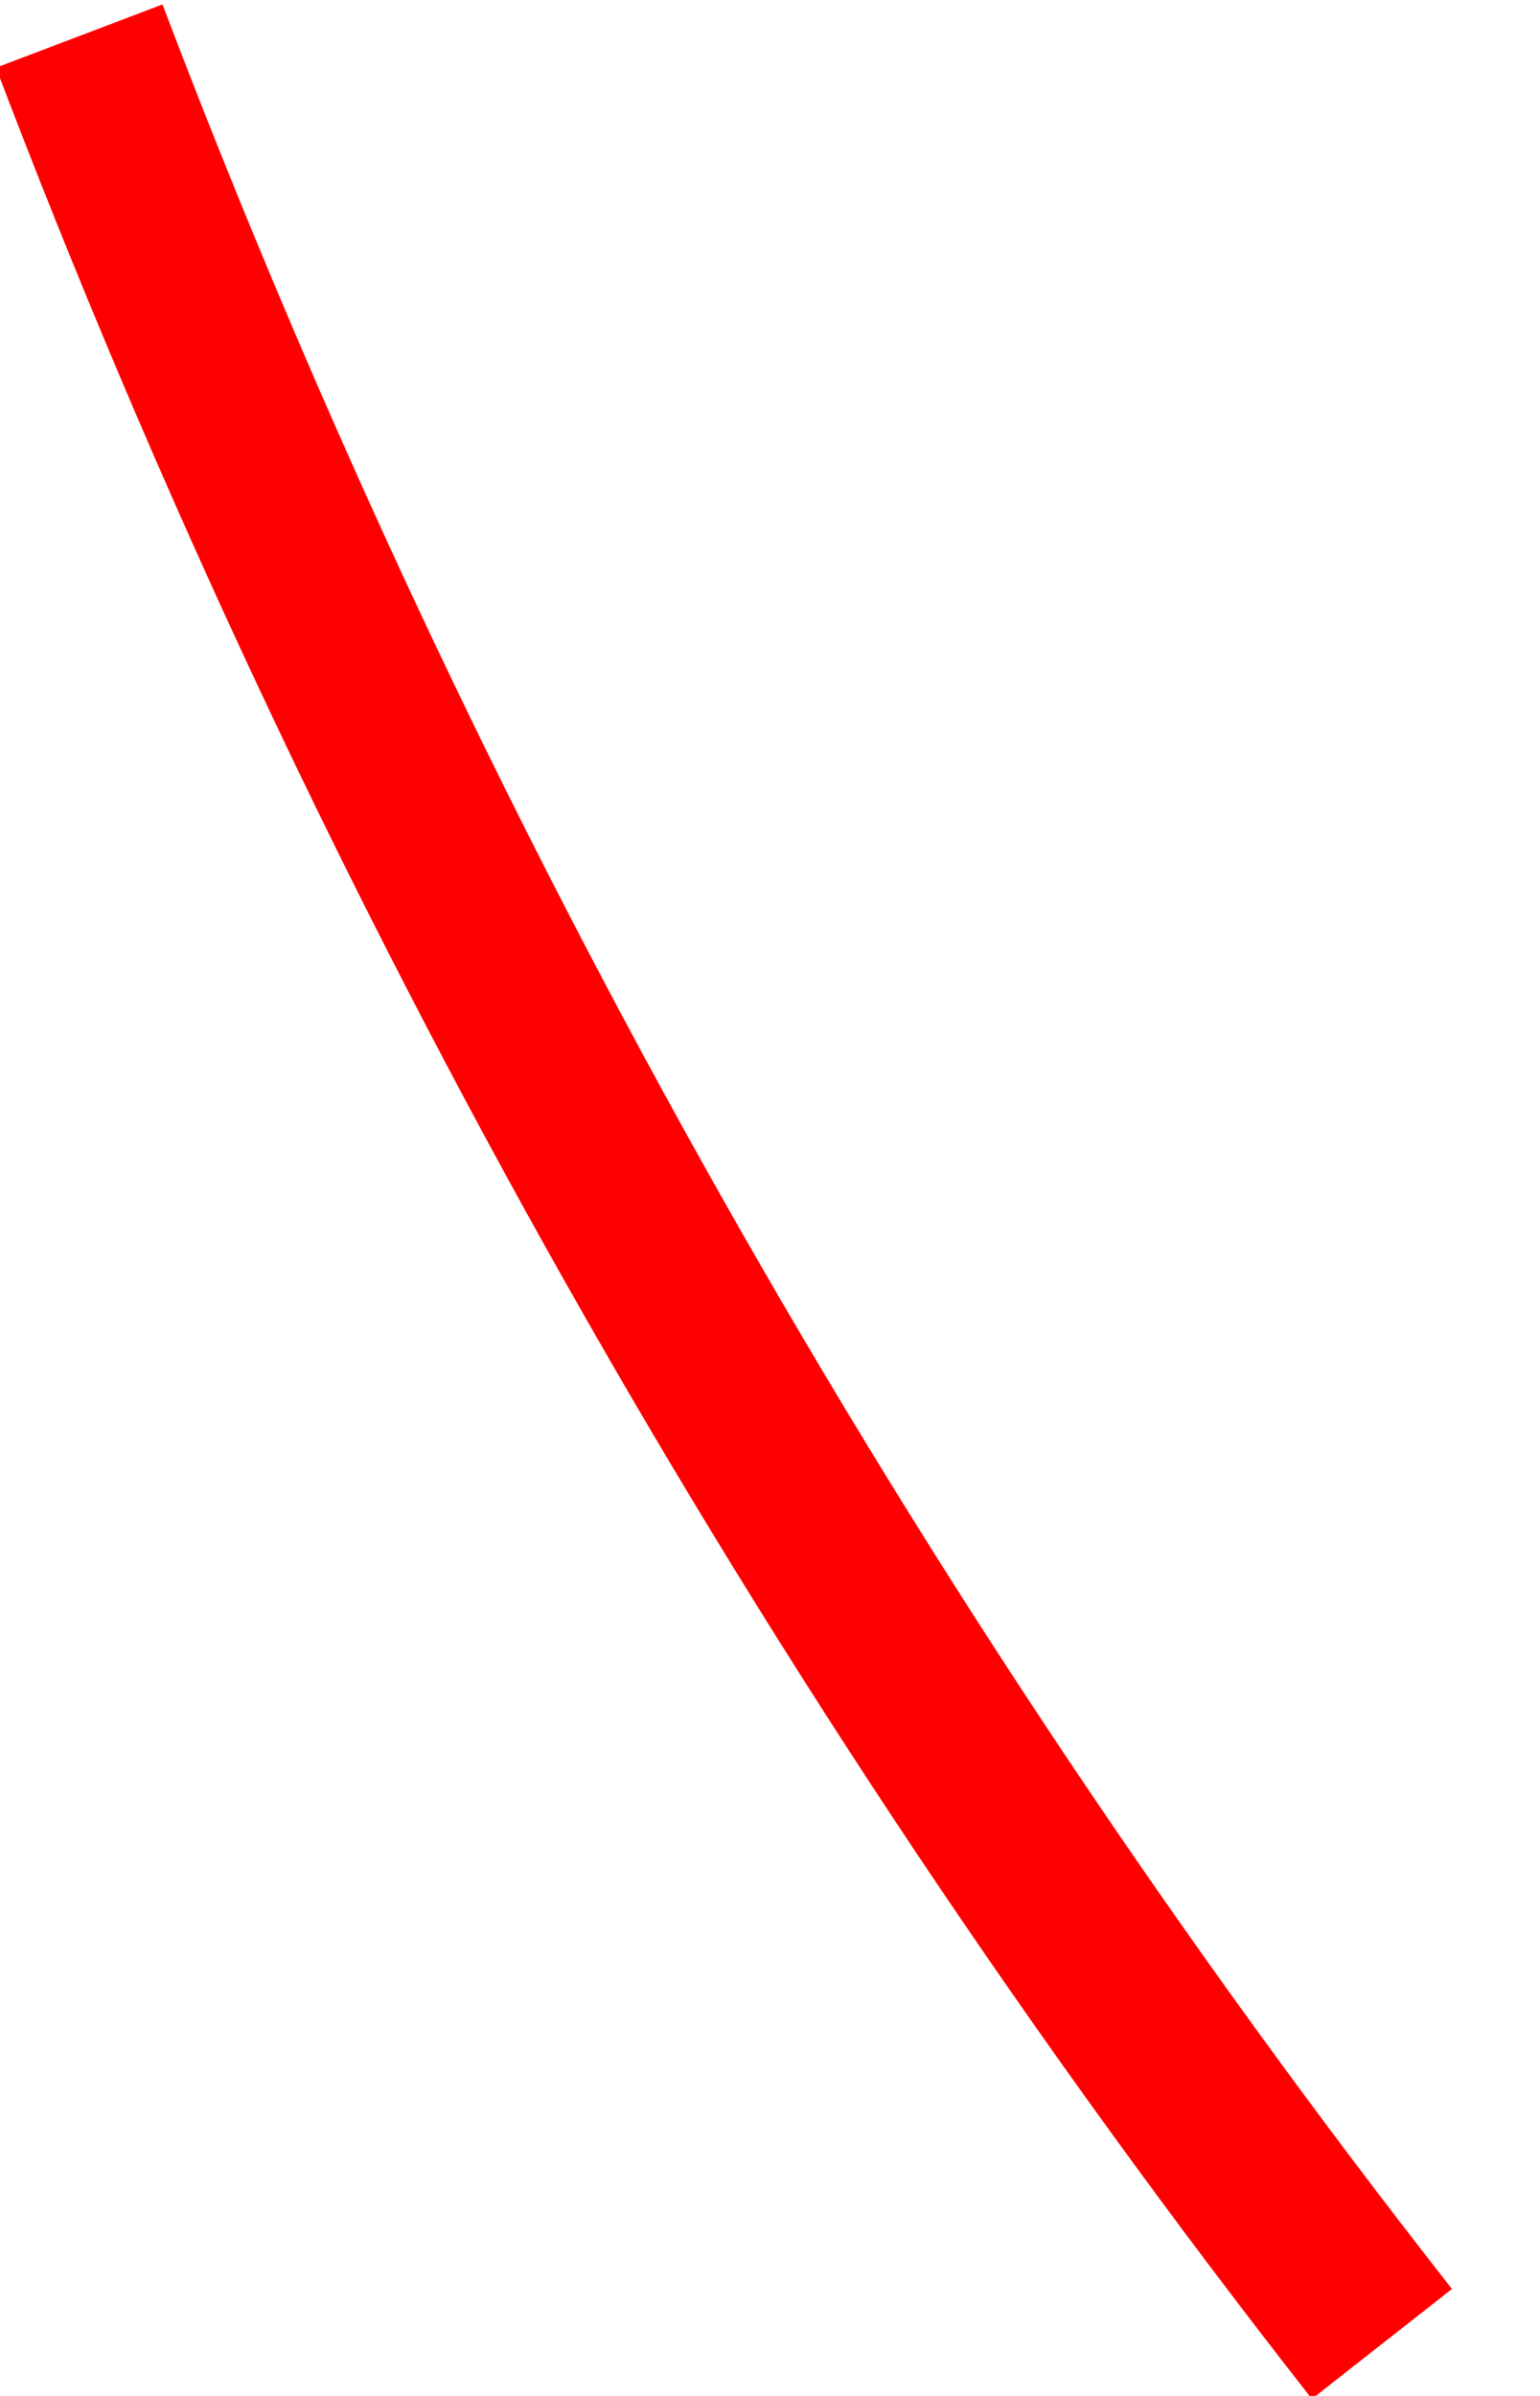 <svg width="18" height="28" viewBox="0 0 18 28" fill="none" xmlns="http://www.w3.org/2000/svg">
<g clip-path="url(#clip0_1981_1510)">
<path d="M-0.047 0.791C3.677 10.596 8.862 19.781 15.334 28.035L16.971 26.75C10.629 18.662 5.548 9.661 1.899 0.052L-0.047 0.791Z" fill="red"/>
</g>
<defs>
<clipPath id="clip0_1981_1510">
<rect width="18" height="28" fill="red"/>
</clipPath>
</defs>
</svg>
